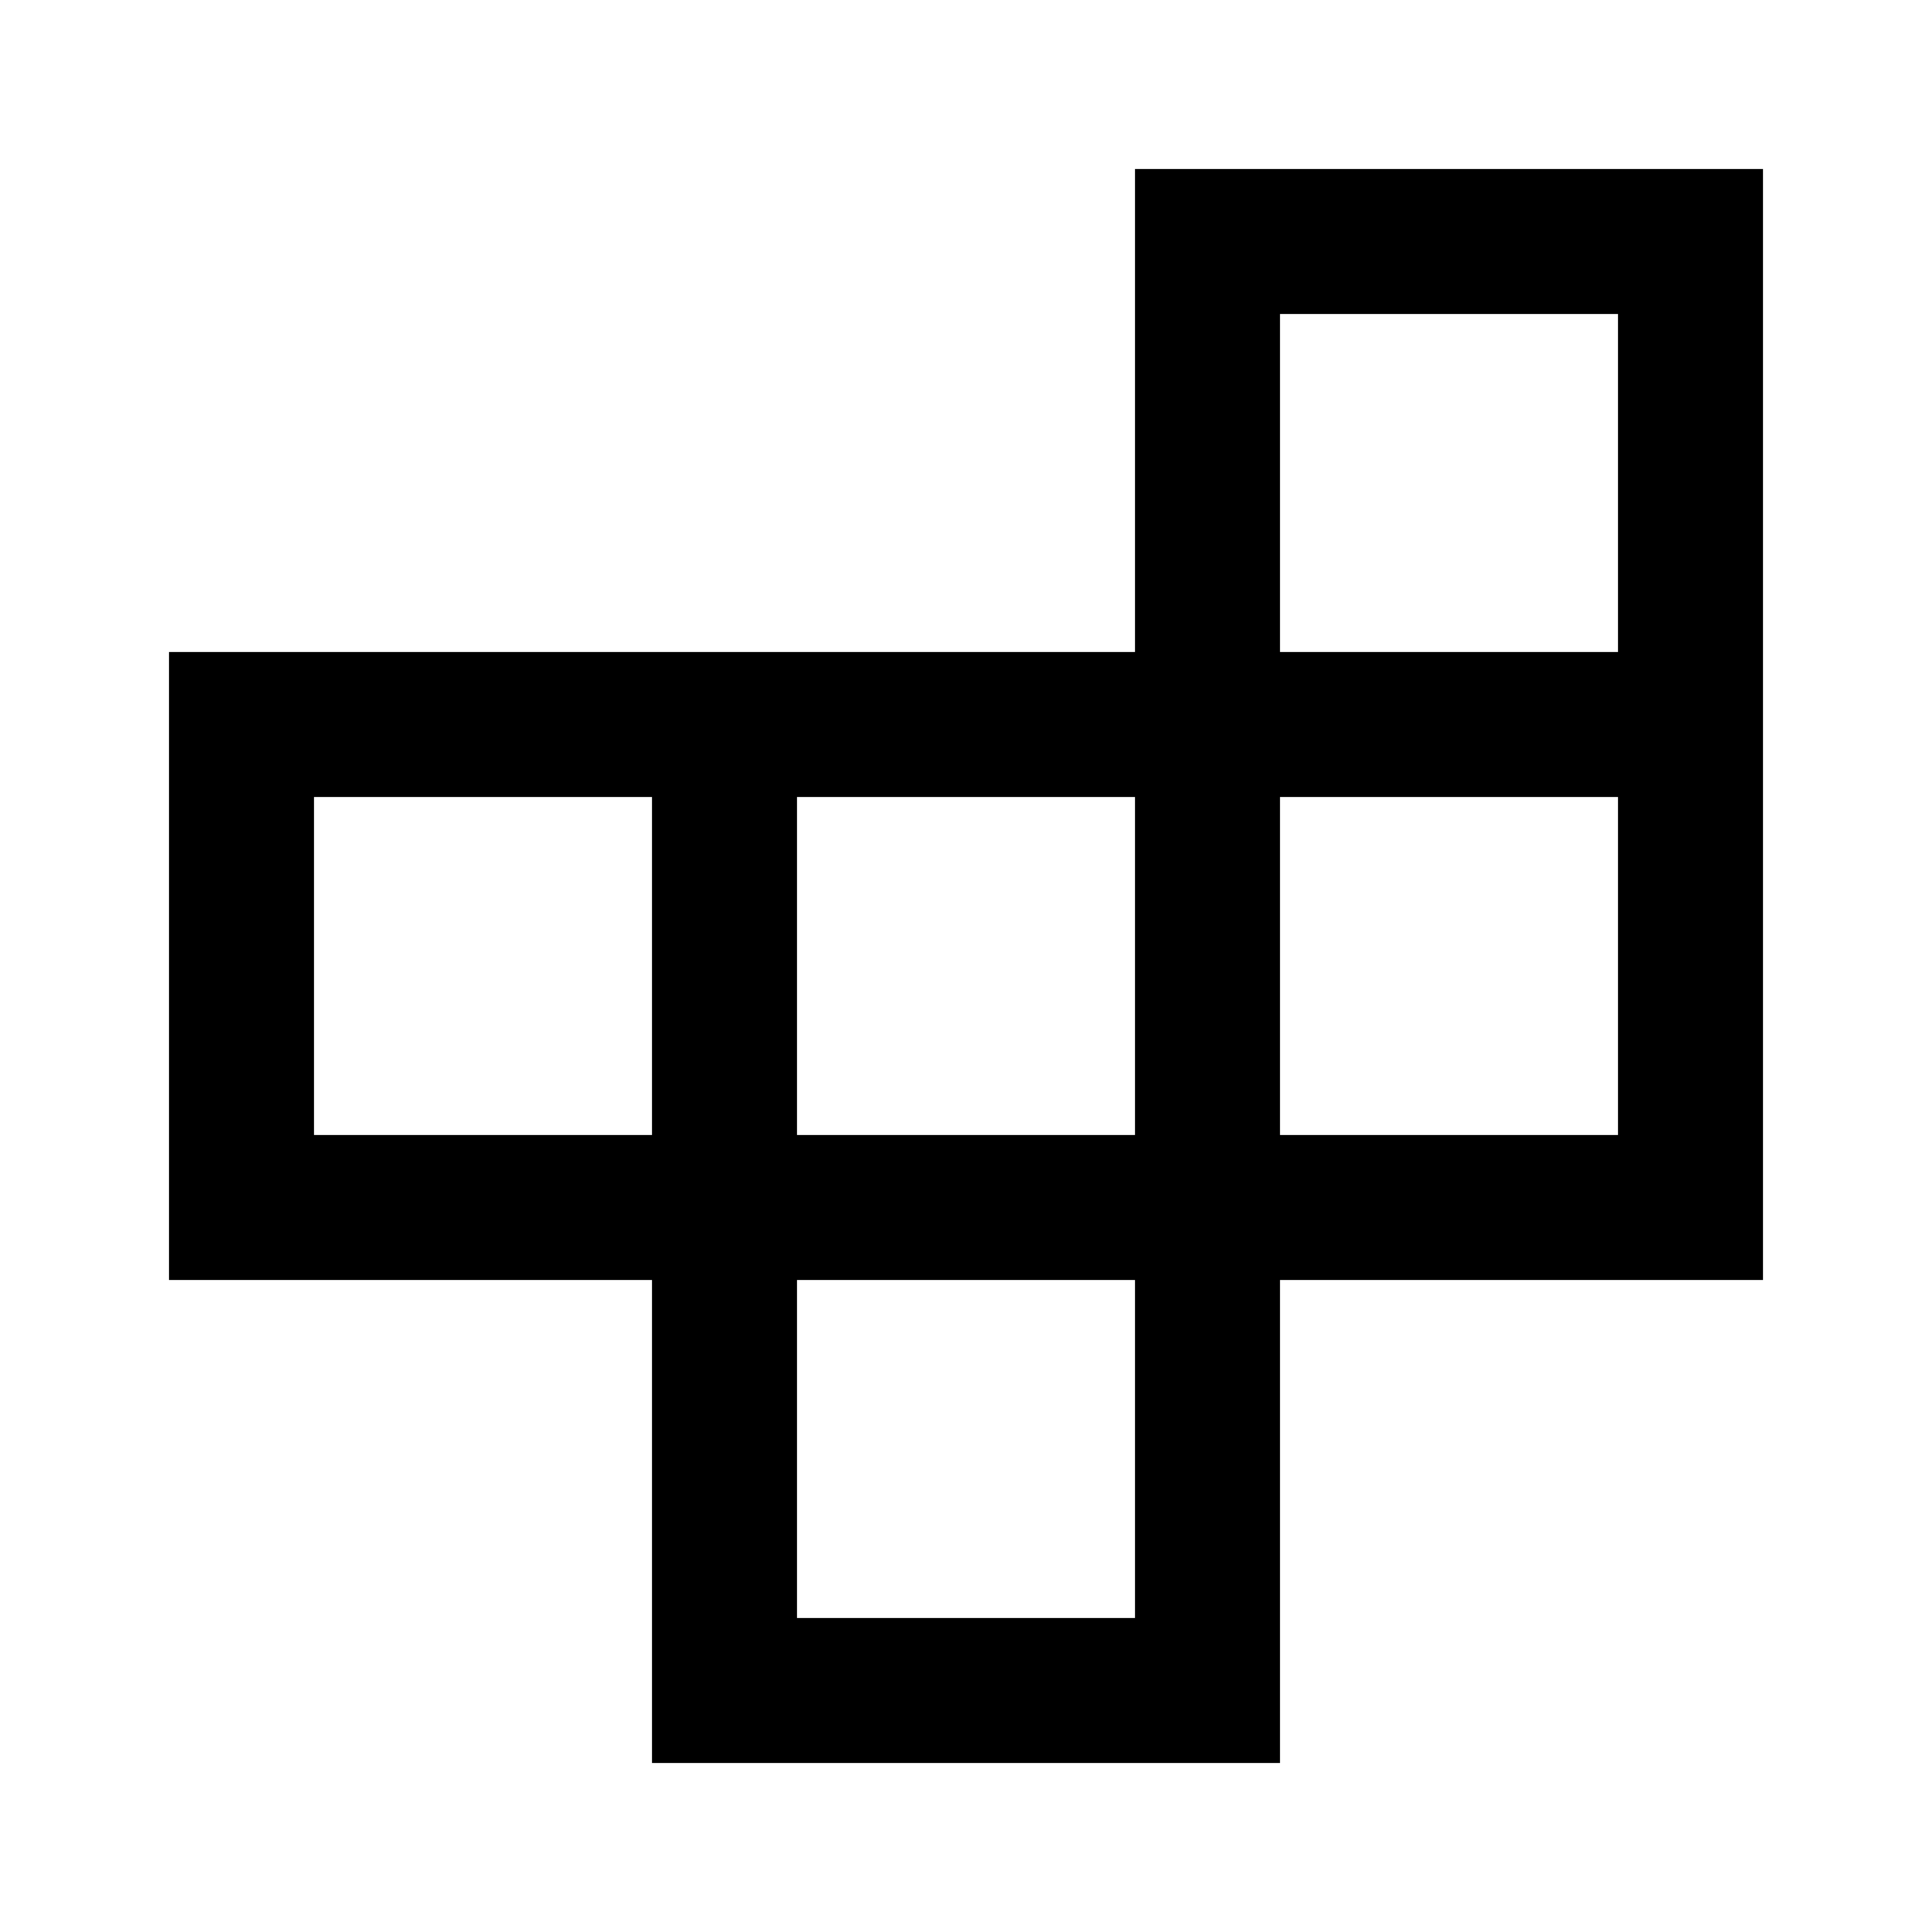 <svg xmlns="http://www.w3.org/2000/svg" viewBox="0 -960 960 960"><path d="M396-156h168v-168H396v168ZM156-396h168v-168H156v168Zm240 0h168v-168H396v168Zm240 0h168v-168H636v168Zm0-240h168v-168H636v168ZM324-84v-240H84v-312h480v-240h312v552H636v240H324Z"/></svg>
